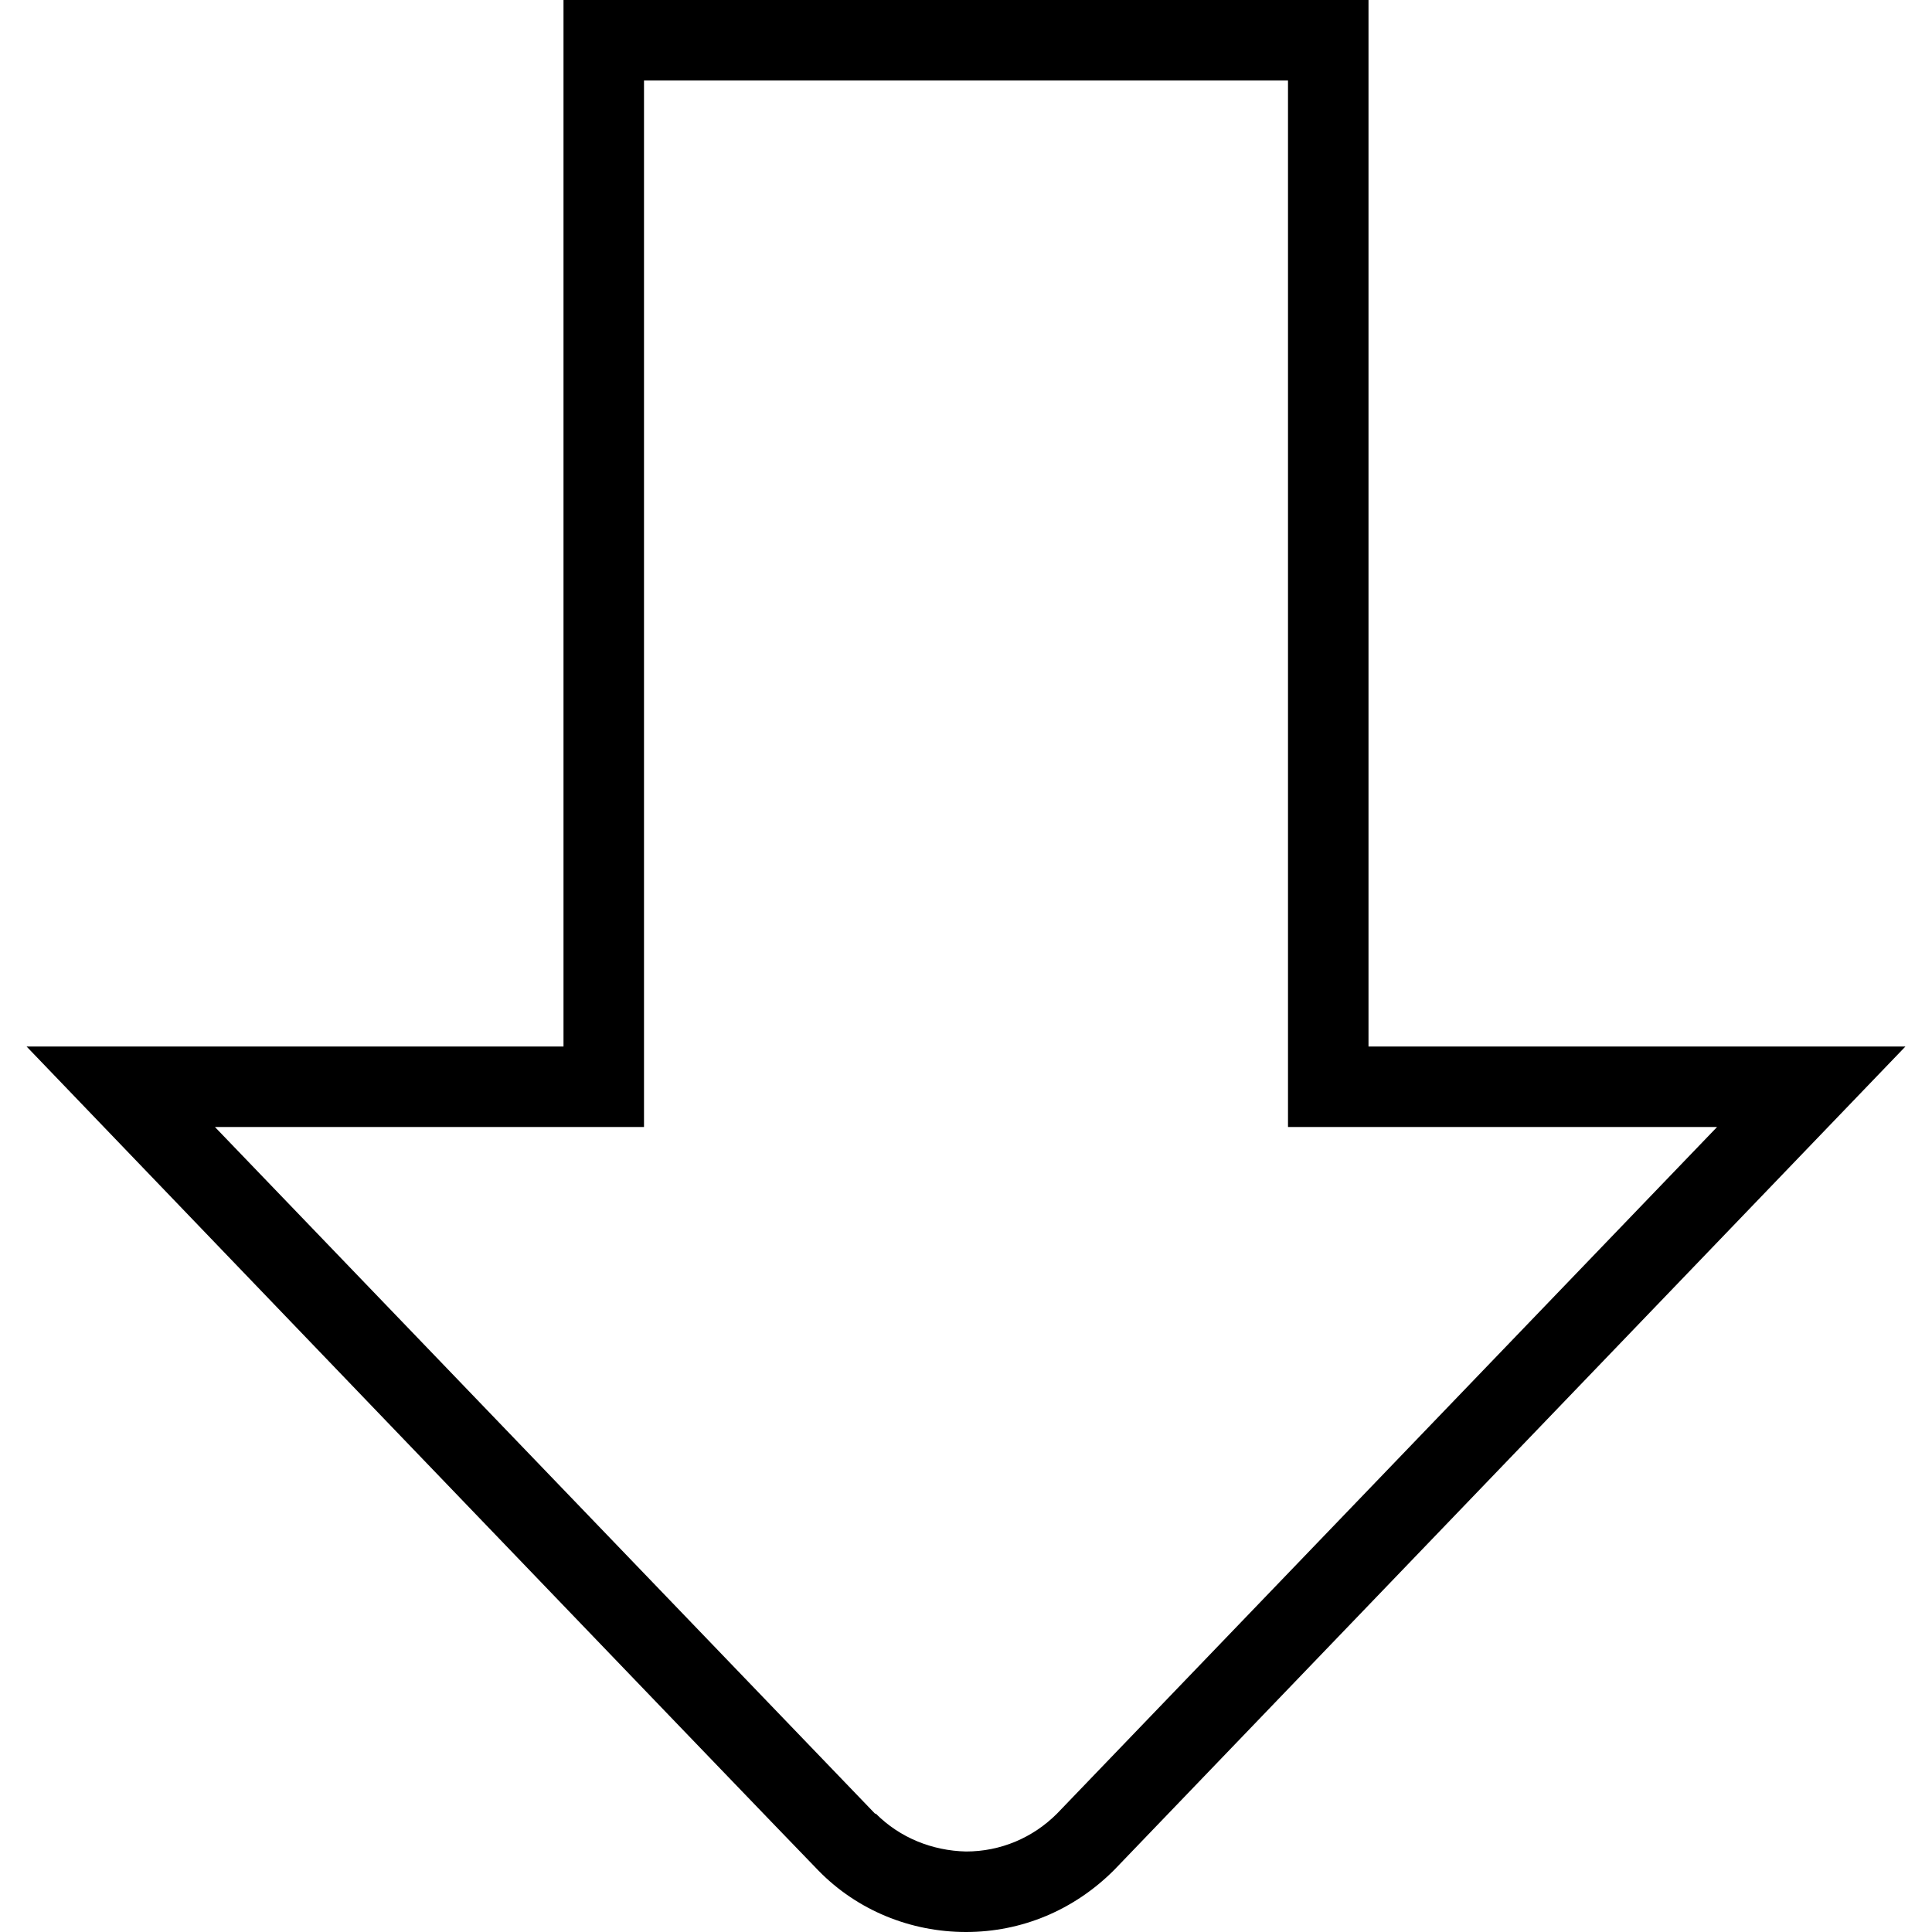 <svg xmlns="http://www.w3.org/2000/svg" width="512" height="512" data-name="Layer 1" viewBox="0 0 24 24"><path d="M12 24c-.69 0-1.35-.27-1.83-.76S.33 13 .33 13H7V0h10v13h6.67l-9.83 10.23c-.5.5-1.15.77-1.84.77Zm-1.12-1.47c.3.3.7.46 1.12.47.43 0 .83-.17 1.13-.47l8.2-8.53H16V1H8v13H2.67l8.2 8.53Z"/></svg>